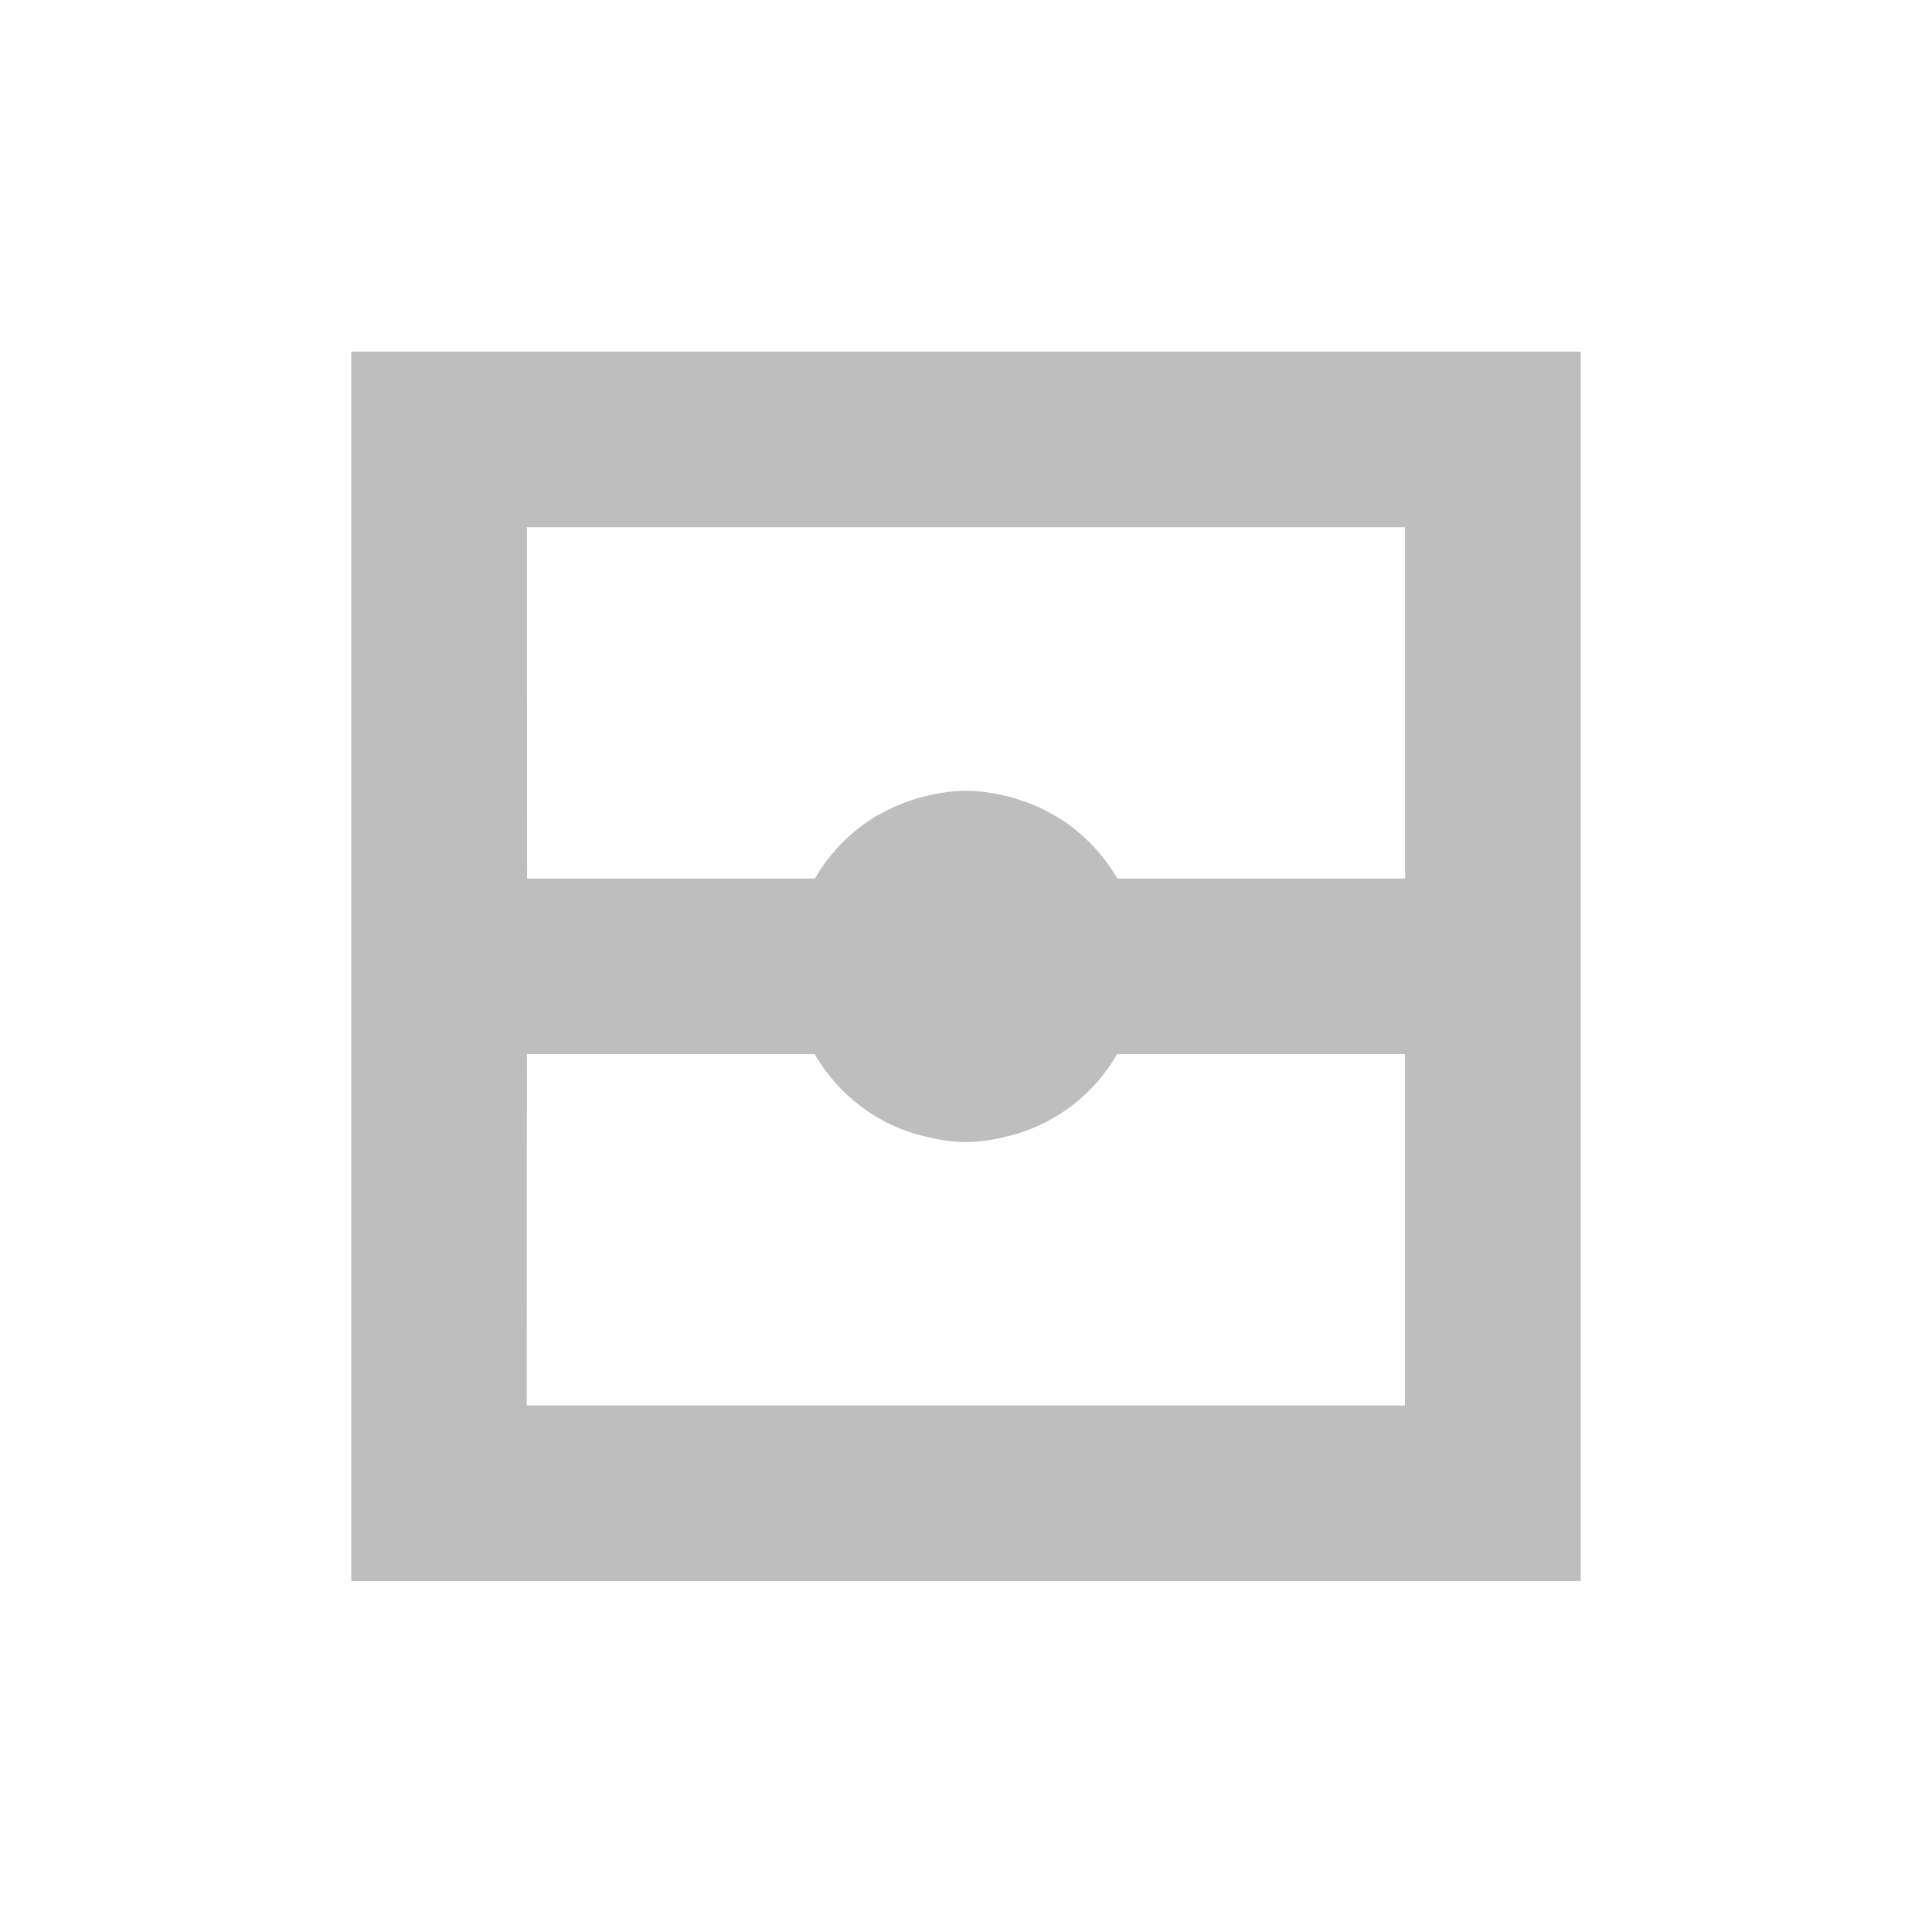 <svg height="22" viewBox="0 0 22 22" width="22" xmlns="http://www.w3.org/2000/svg"><path d="m1 1.004v14h14v-14zm2 2h10v4h-3.277c-.17-.293-.409-.537-.699-.711-.015-.009-.032-.016-.047-.025-.119-.068-.246-.122-.379-.164-.038-.012-.076-.023-.115-.033-.155-.039-.315-.066-.482-.066s-.327.027-.482.066c-.039.01-.077.021-.115.033-.133.042-.26.097-.379.164-.016.009-.032.016-.047.025-.291.174-.529.418-.699.711h-3.277zm0 6h3.277c.17.293.409.537.699.711.015.009.032.018.047.027.119.068.246.122.379.164.038.012.076.021.115.031.155.039.315.068.482.068s.327-.029.482-.068c.039-.01.077-.019.115-.031.133-.042.26-.097.379-.164.016-.009.032-.018.047-.027.291-.174.529-.418.699-.711h3.277v4h-10z" fill="#bebebe" transform="translate(3 3)"/></svg>